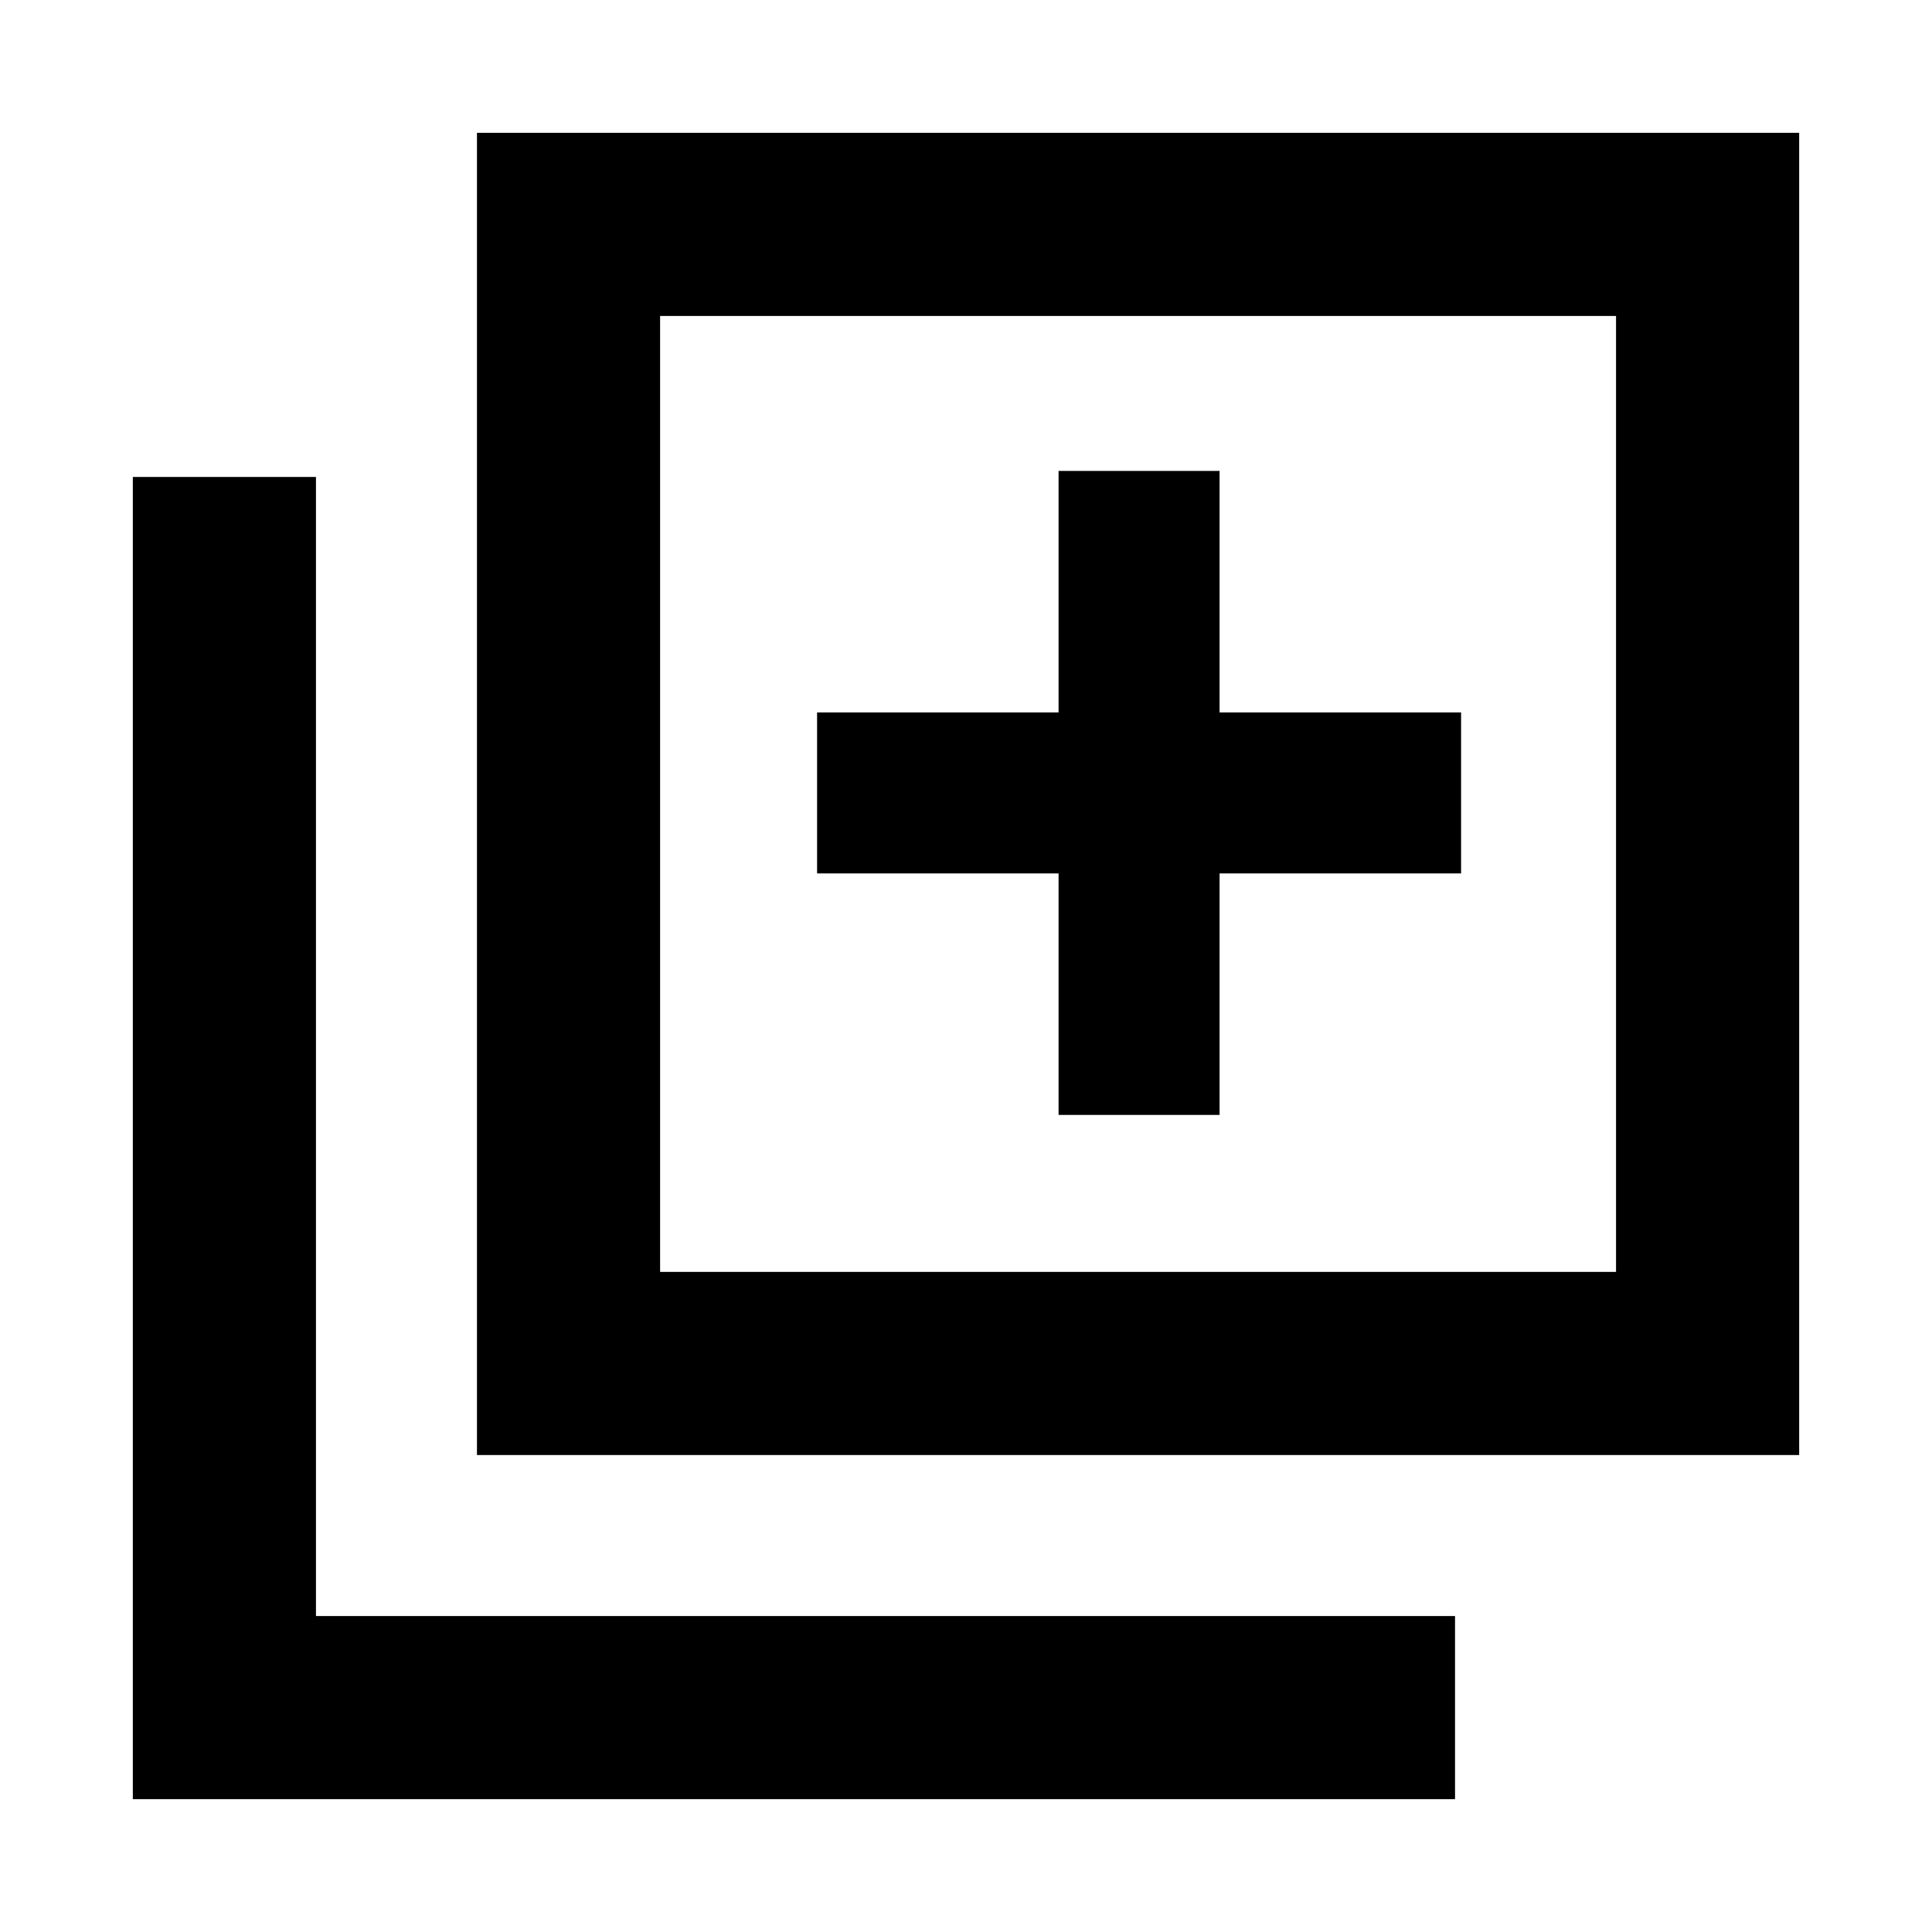 <svg xmlns="http://www.w3.org/2000/svg" height="24" width="24"><path d="M13.15 13.85H15.15V10.85H18.15V8.85H15.15V5.85H13.15V8.85H10.15V10.85H13.15ZM5.925 18.075V1.65H22.35V18.075ZM8.2 15.8H20.075V3.925H8.2ZM1.65 22.35V5.925H3.925V20.075H18.075V22.35ZM8.2 15.8V3.925V15.8Z"/></svg>
